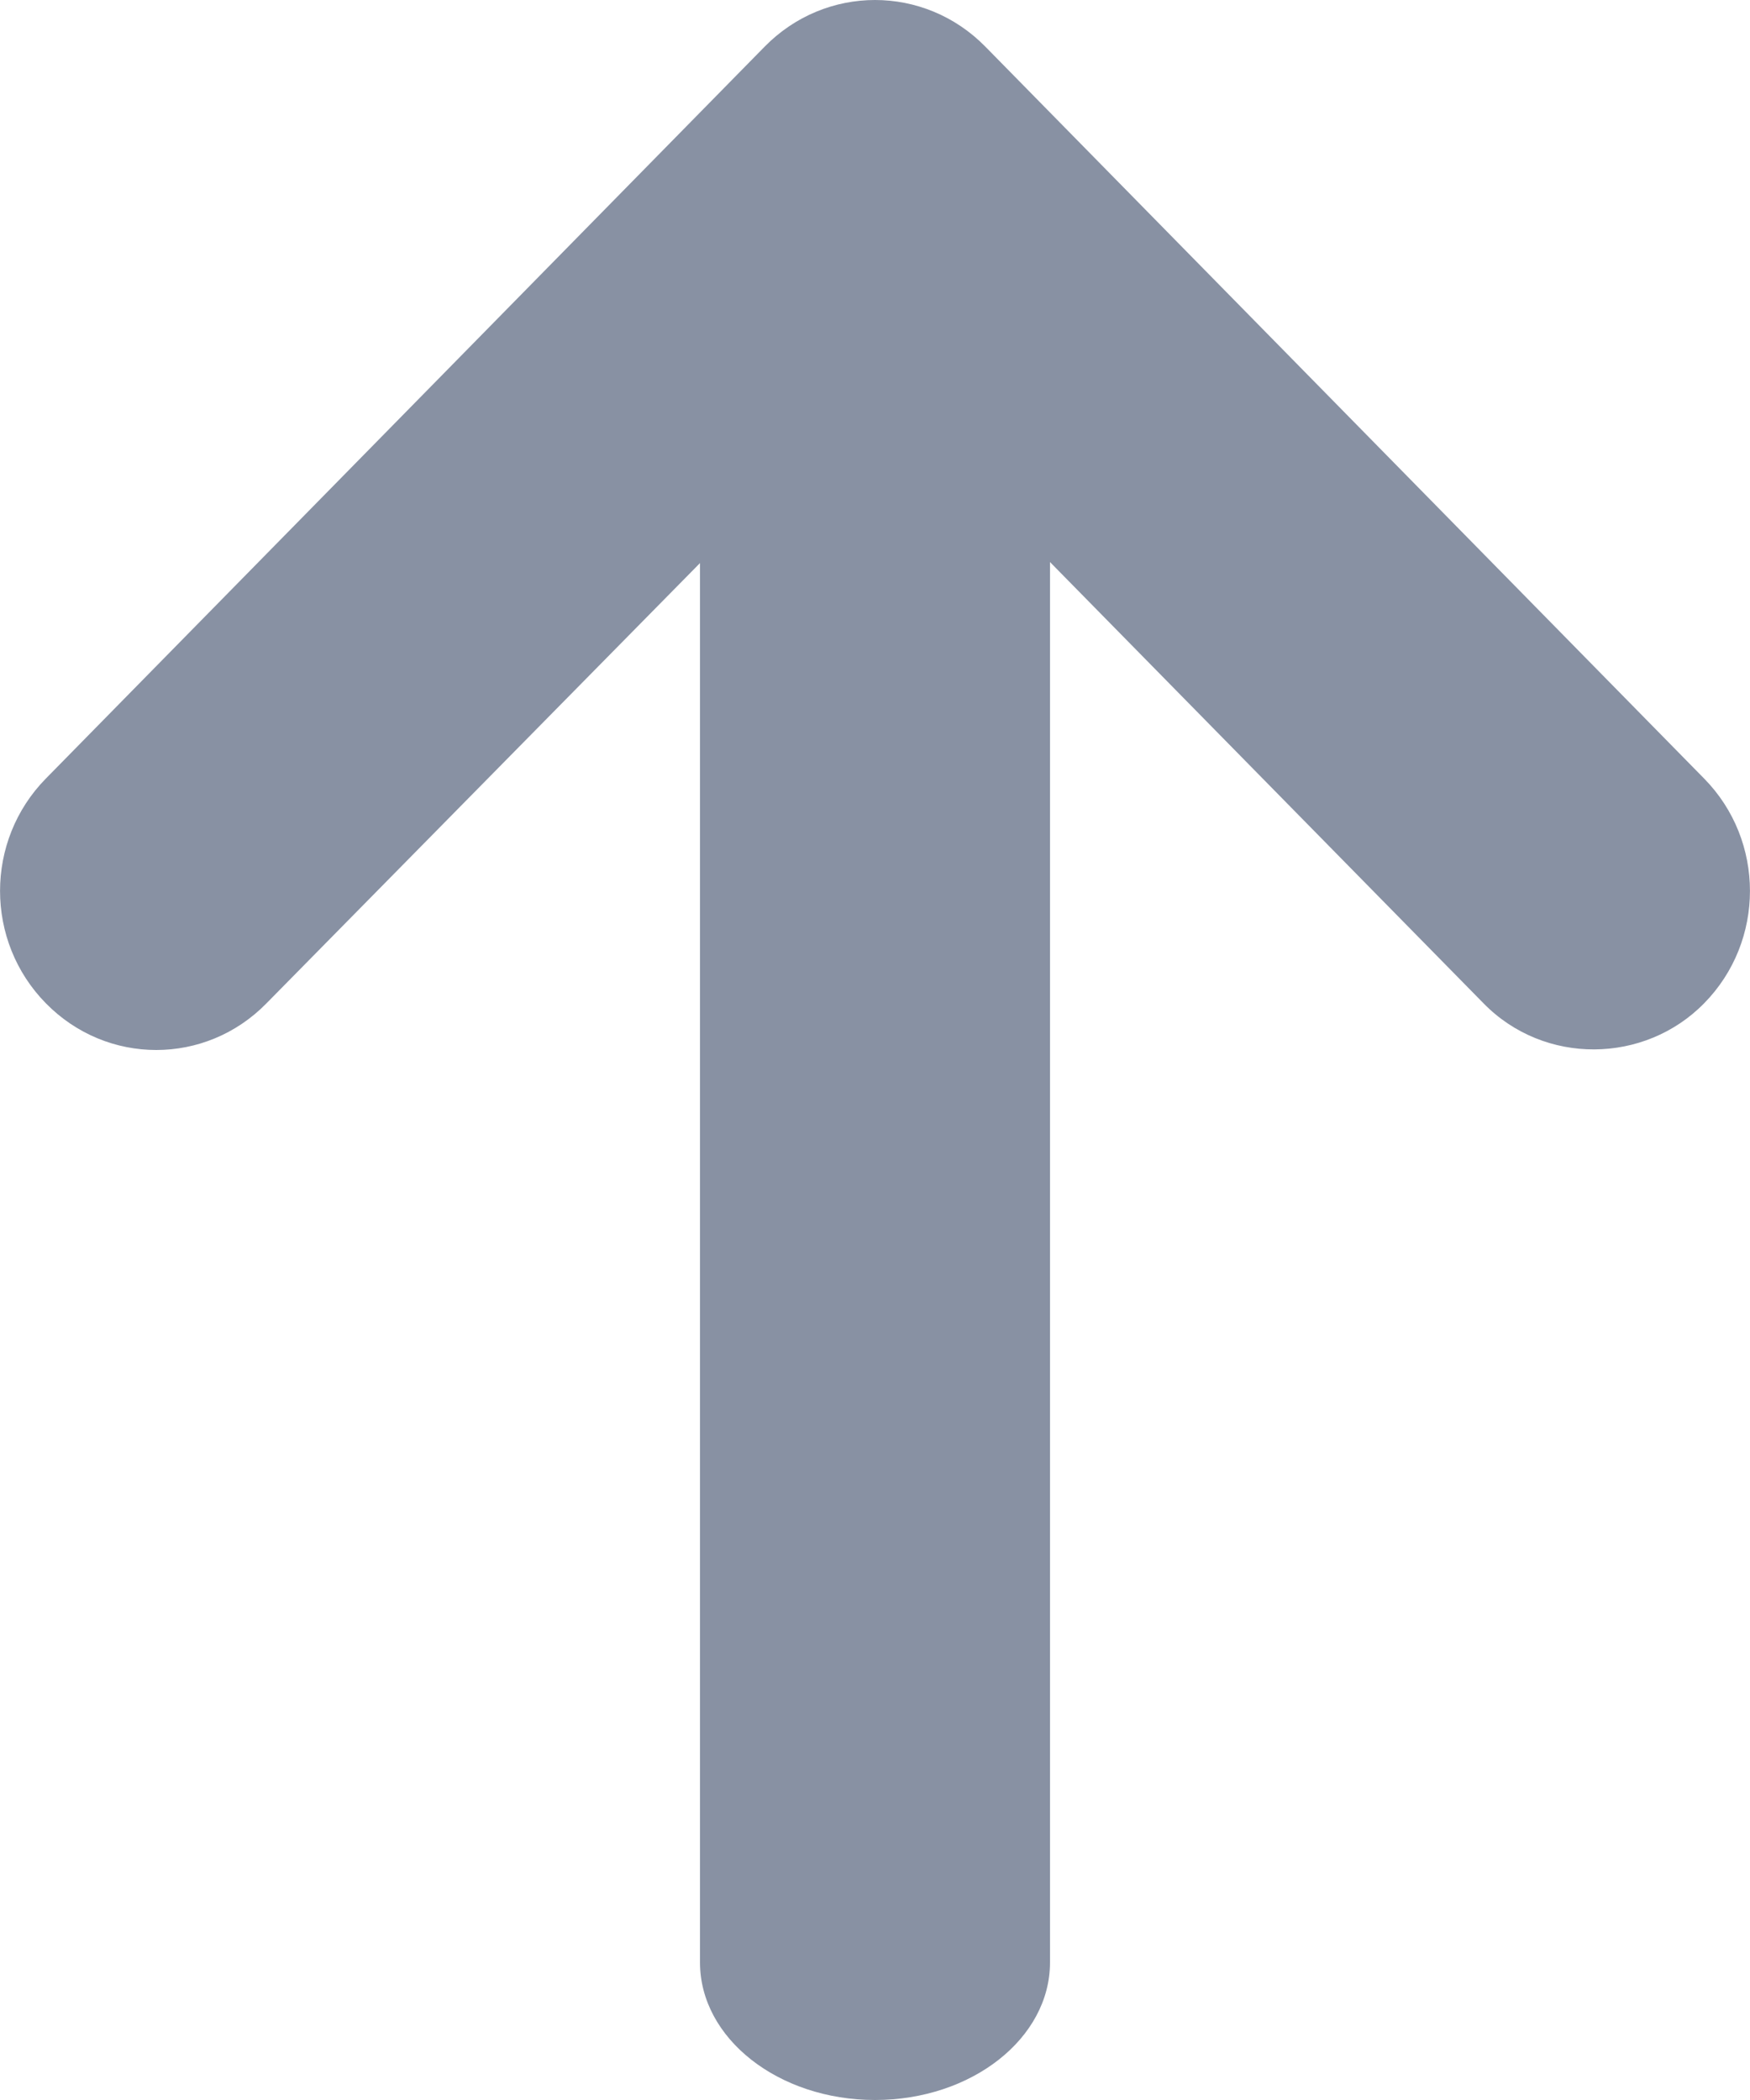 <svg width="10" height="12" viewBox="0 0 10 12" fill="none" xmlns="http://www.w3.org/2000/svg">
<path d="M9.738 5.733C10.087 5.378 10.087 4.804 9.738 4.449L5.631 0.267C5.282 -0.089 4.718 -0.089 4.369 0.267L0.262 4.449C-0.087 4.804 -0.087 5.378 0.262 5.733C0.611 6.089 1.175 6.089 1.523 5.733L5.004 2.198L8.477 5.733C8.825 6.089 9.398 6.08 9.738 5.733Z" fill="#8891A3"/>
<path fill-rule="evenodd" clip-rule="evenodd" d="M5 1C5.552 1 6 1.352 6 1.786V11.214C6 11.648 5.552 12 5 12C4.448 12 4 11.648 4 11.214V1.786C4 1.352 4.448 1 5 1Z" fill="#8891A3"/>
</svg>
